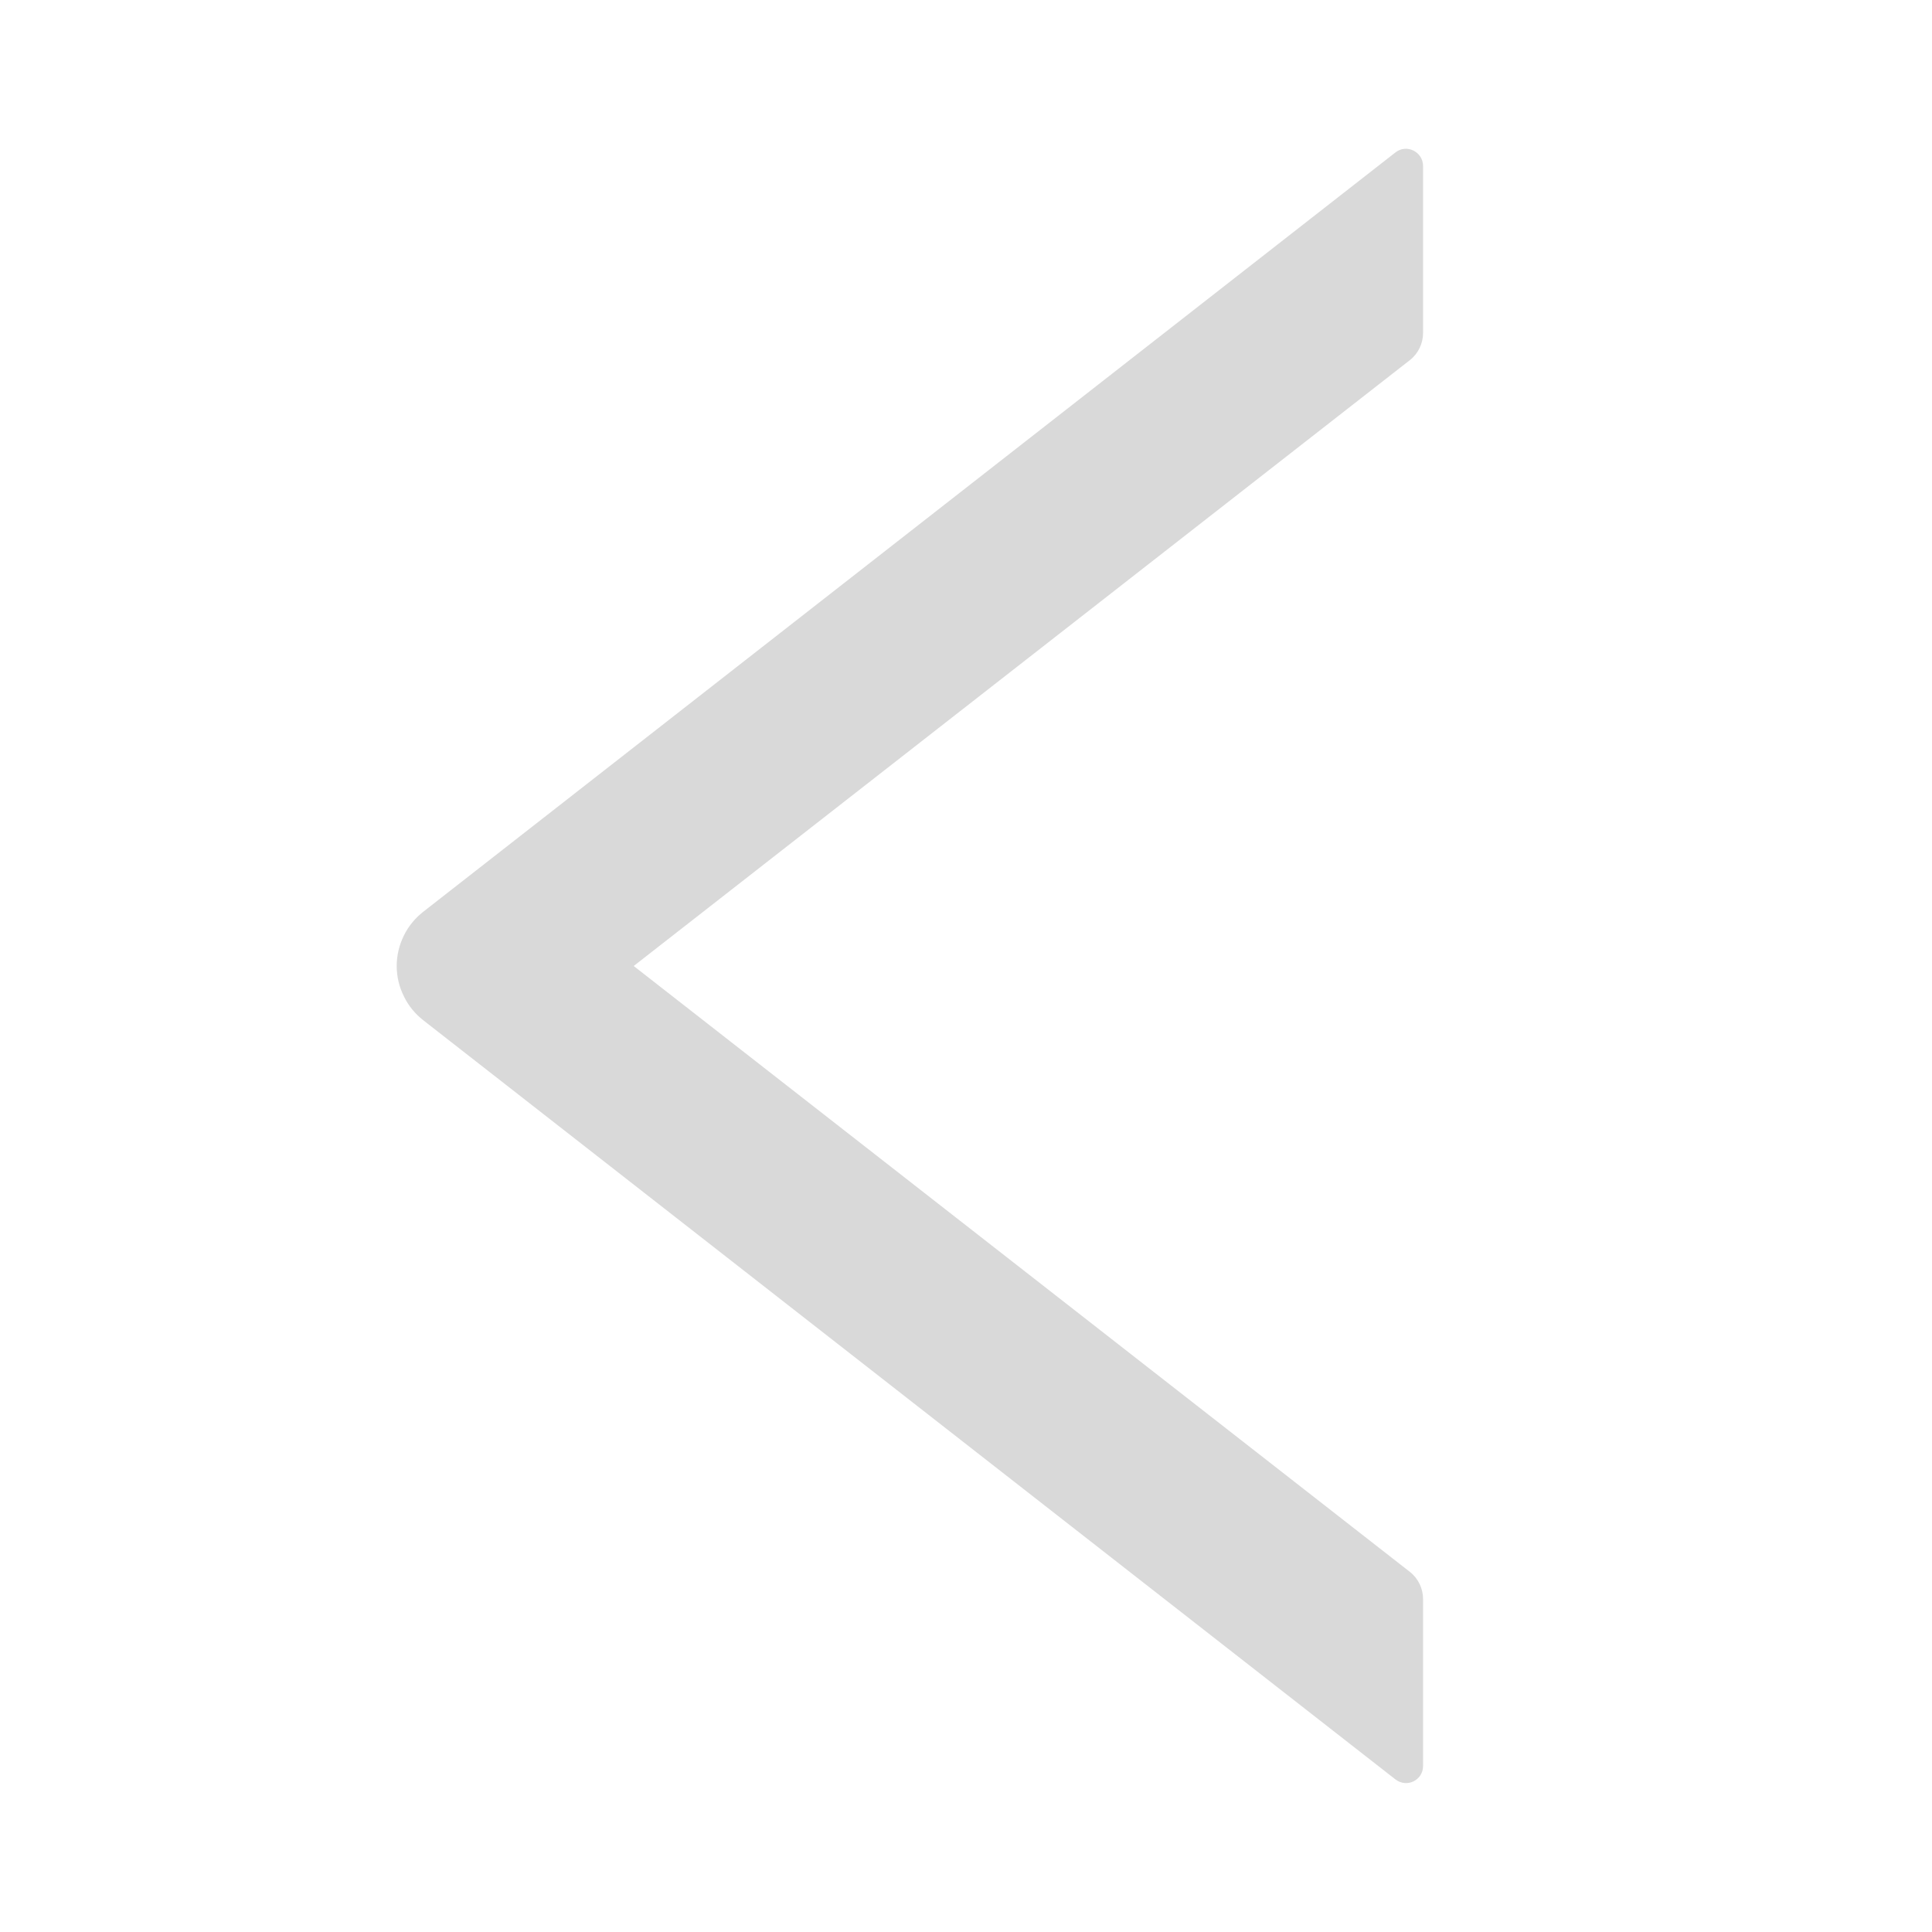 <svg width="12" height="12" viewBox="0 0 12 12" fill="none" xmlns="http://www.w3.org/2000/svg">
<g clip-path="url(#clip0_19_4634)">
<path d="M8.839 2.067V1.032C8.839 0.942 8.736 0.892 8.667 0.947L2.629 5.663C2.578 5.703 2.536 5.754 2.508 5.812C2.479 5.871 2.464 5.935 2.464 6C2.464 6.065 2.479 6.129 2.508 6.187C2.536 6.246 2.578 6.297 2.629 6.337L8.667 11.052C8.738 11.107 8.839 11.058 8.839 10.968V9.933C8.839 9.867 8.809 9.804 8.758 9.764L3.936 6L8.758 2.236C8.809 2.196 8.839 2.133 8.839 2.067V2.067Z" fill="#D9D9D9"/>
</g>
<defs>
<clipPath id="clip0_19_4634">
<rect width="12" height="12" fill="white" transform="translate(0 0)"/>
</clipPath>
</defs>
</svg>
